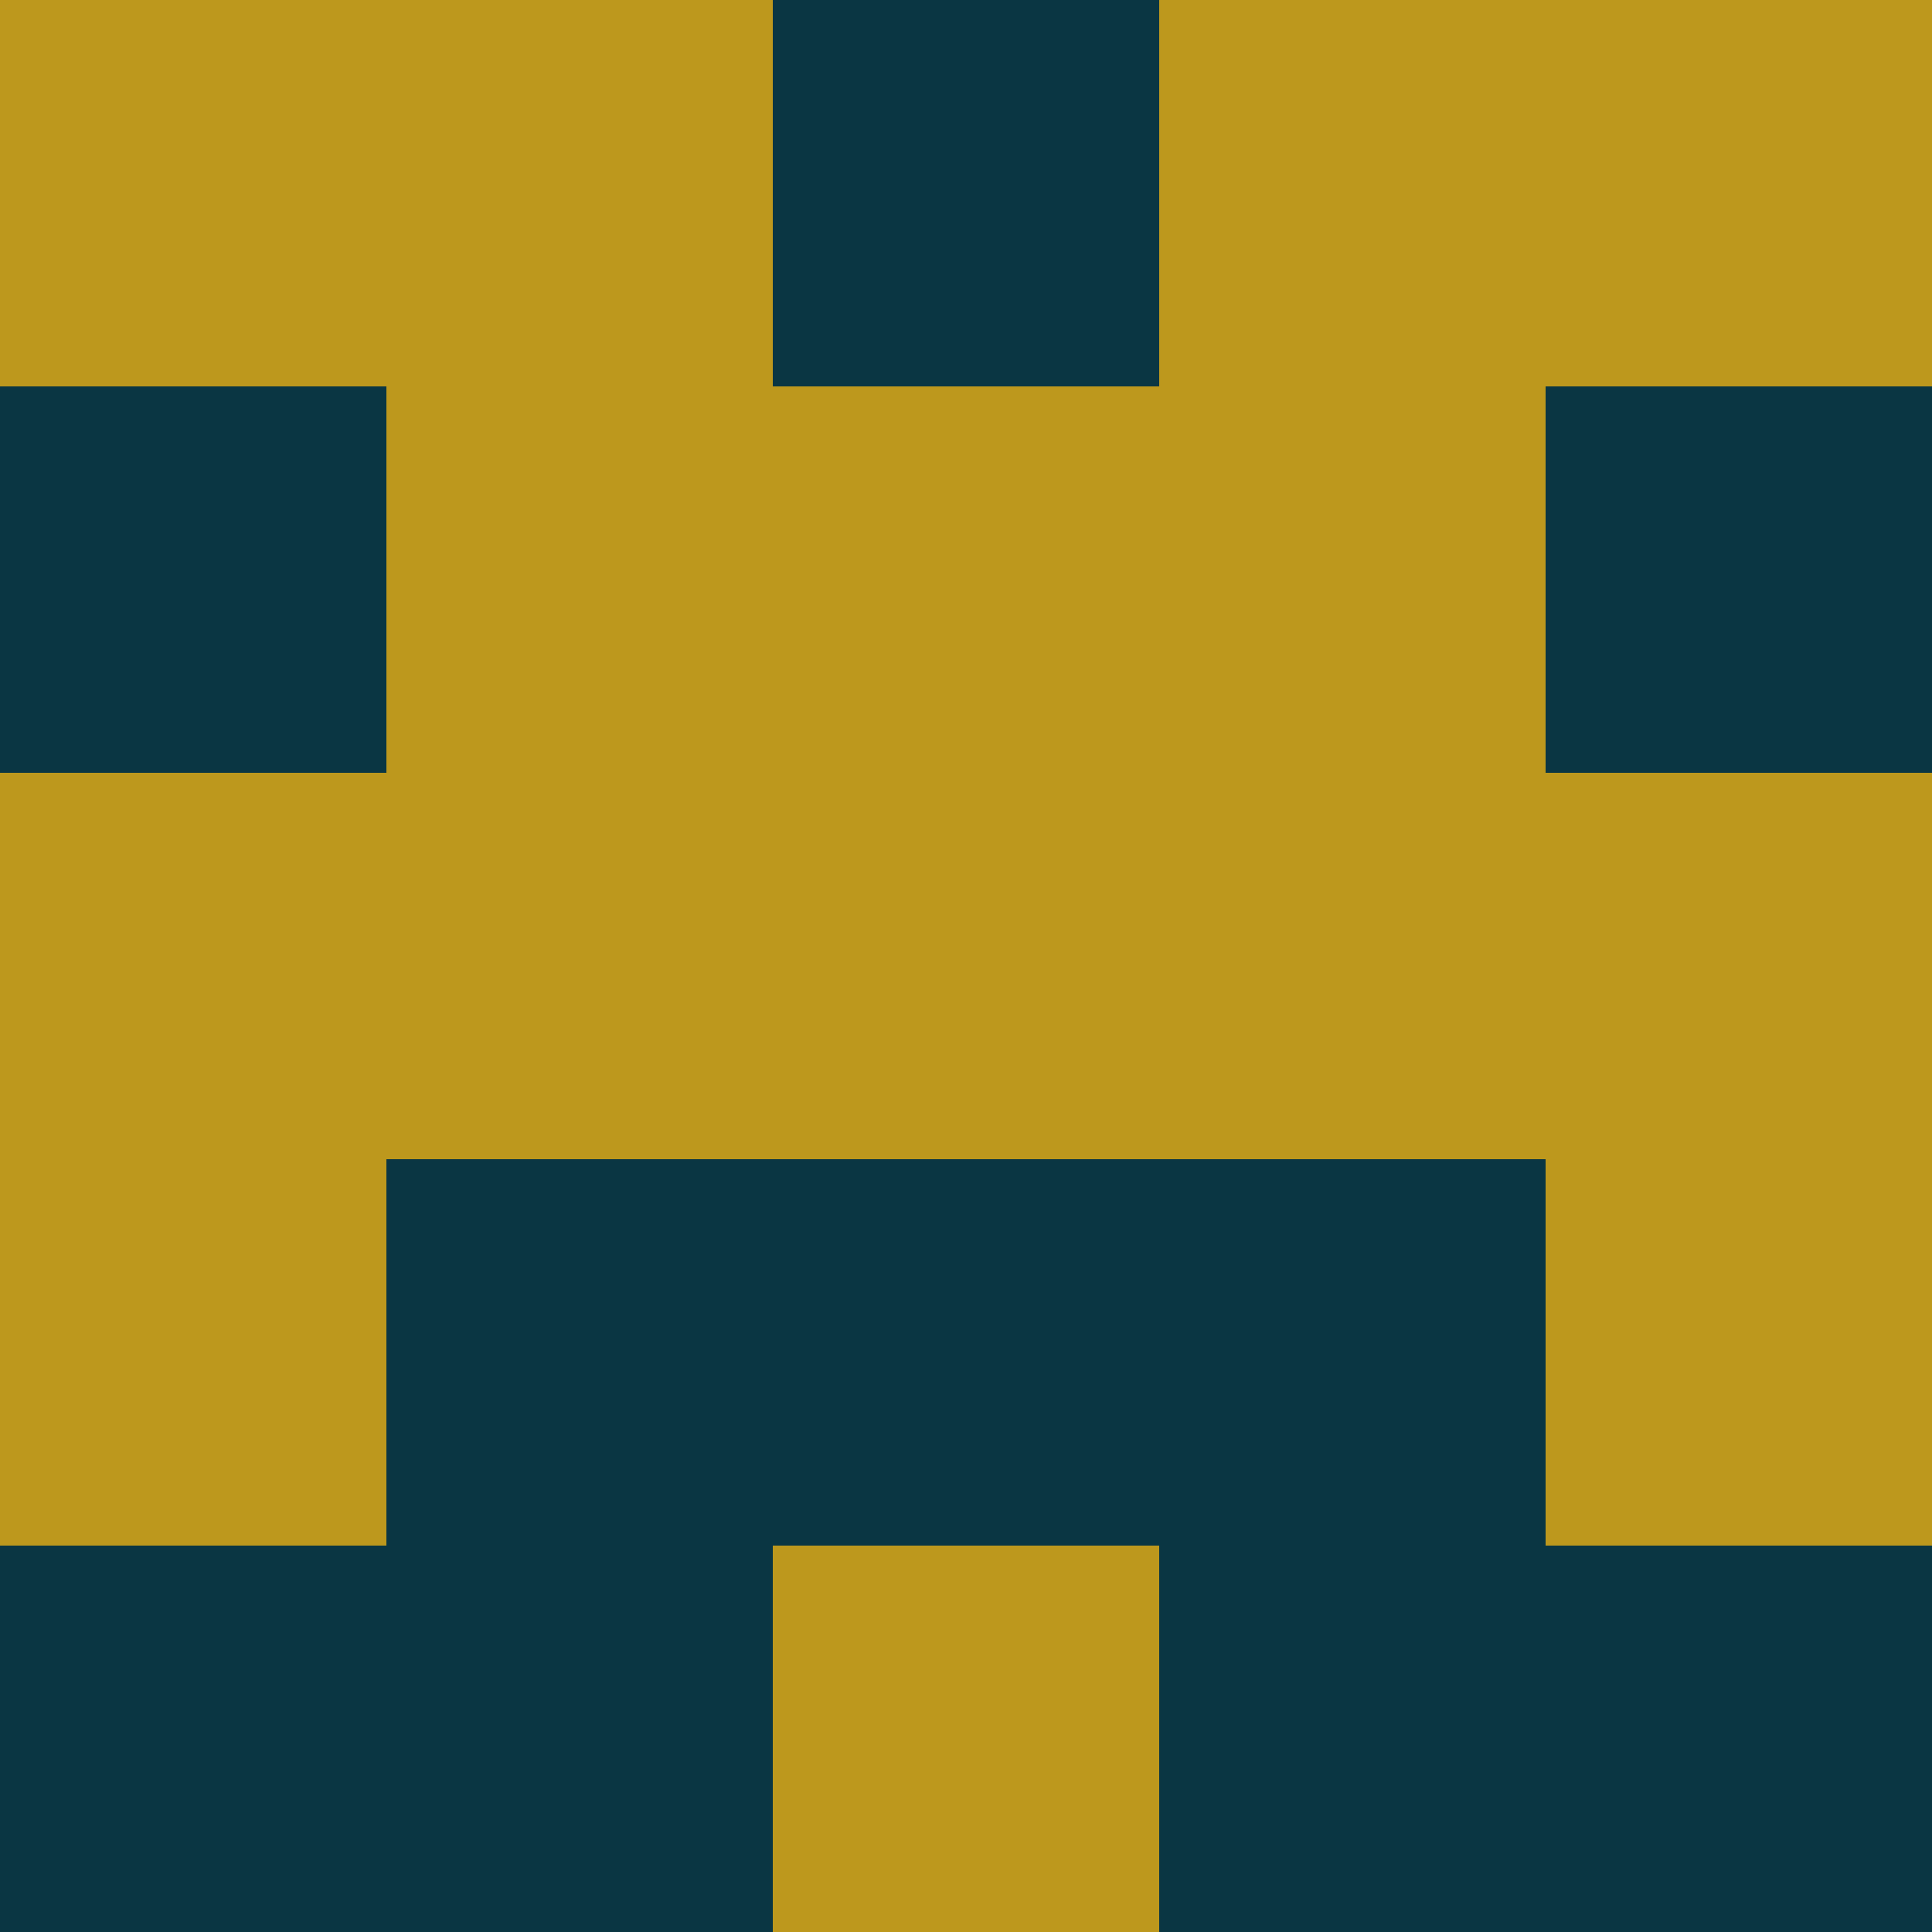 <?xml version="1.0" encoding="utf-8"?>
<!DOCTYPE svg PUBLIC "-//W3C//DTD SVG 20010904//EN"
"http://www.w3.org/TR/2001/REC-SVG-20010904/DTD/svg10.dtd">
<svg viewBox="0 0 5 5" height="100" width="100" xml:lang="fr"
     xmlns="http://www.w3.org/2000/svg"
     xmlns:xlink="http://www.w3.org/1999/xlink">
                        <rect x="0" y="0" height="1" width="1" fill="#BD981D"/>
                    <rect x="4" y="0" height="1" width="1" fill="#BD981D"/>
                    <rect x="1" y="0" height="1" width="1" fill="#BD981D"/>
                    <rect x="3" y="0" height="1" width="1" fill="#BD981D"/>
                    <rect x="2" y="0" height="1" width="1" fill="#0A3643"/>
                                <rect x="0" y="1" height="1" width="1" fill="#0A3643"/>
                    <rect x="4" y="1" height="1" width="1" fill="#0A3643"/>
                    <rect x="1" y="1" height="1" width="1" fill="#BD981D"/>
                    <rect x="3" y="1" height="1" width="1" fill="#BD981D"/>
                    <rect x="2" y="1" height="1" width="1" fill="#BD981D"/>
                                <rect x="0" y="2" height="1" width="1" fill="#BD981D"/>
                    <rect x="4" y="2" height="1" width="1" fill="#BD981D"/>
                    <rect x="1" y="2" height="1" width="1" fill="#BD981D"/>
                    <rect x="3" y="2" height="1" width="1" fill="#BD981D"/>
                    <rect x="2" y="2" height="1" width="1" fill="#BD981D"/>
                                <rect x="0" y="3" height="1" width="1" fill="#BD981D"/>
                    <rect x="4" y="3" height="1" width="1" fill="#BD981D"/>
                    <rect x="1" y="3" height="1" width="1" fill="#0A3643"/>
                    <rect x="3" y="3" height="1" width="1" fill="#0A3643"/>
                    <rect x="2" y="3" height="1" width="1" fill="#0A3643"/>
                                <rect x="0" y="4" height="1" width="1" fill="#0A3643"/>
                    <rect x="4" y="4" height="1" width="1" fill="#0A3643"/>
                    <rect x="1" y="4" height="1" width="1" fill="#0A3643"/>
                    <rect x="3" y="4" height="1" width="1" fill="#0A3643"/>
                    <rect x="2" y="4" height="1" width="1" fill="#BD981D"/>
            </svg>